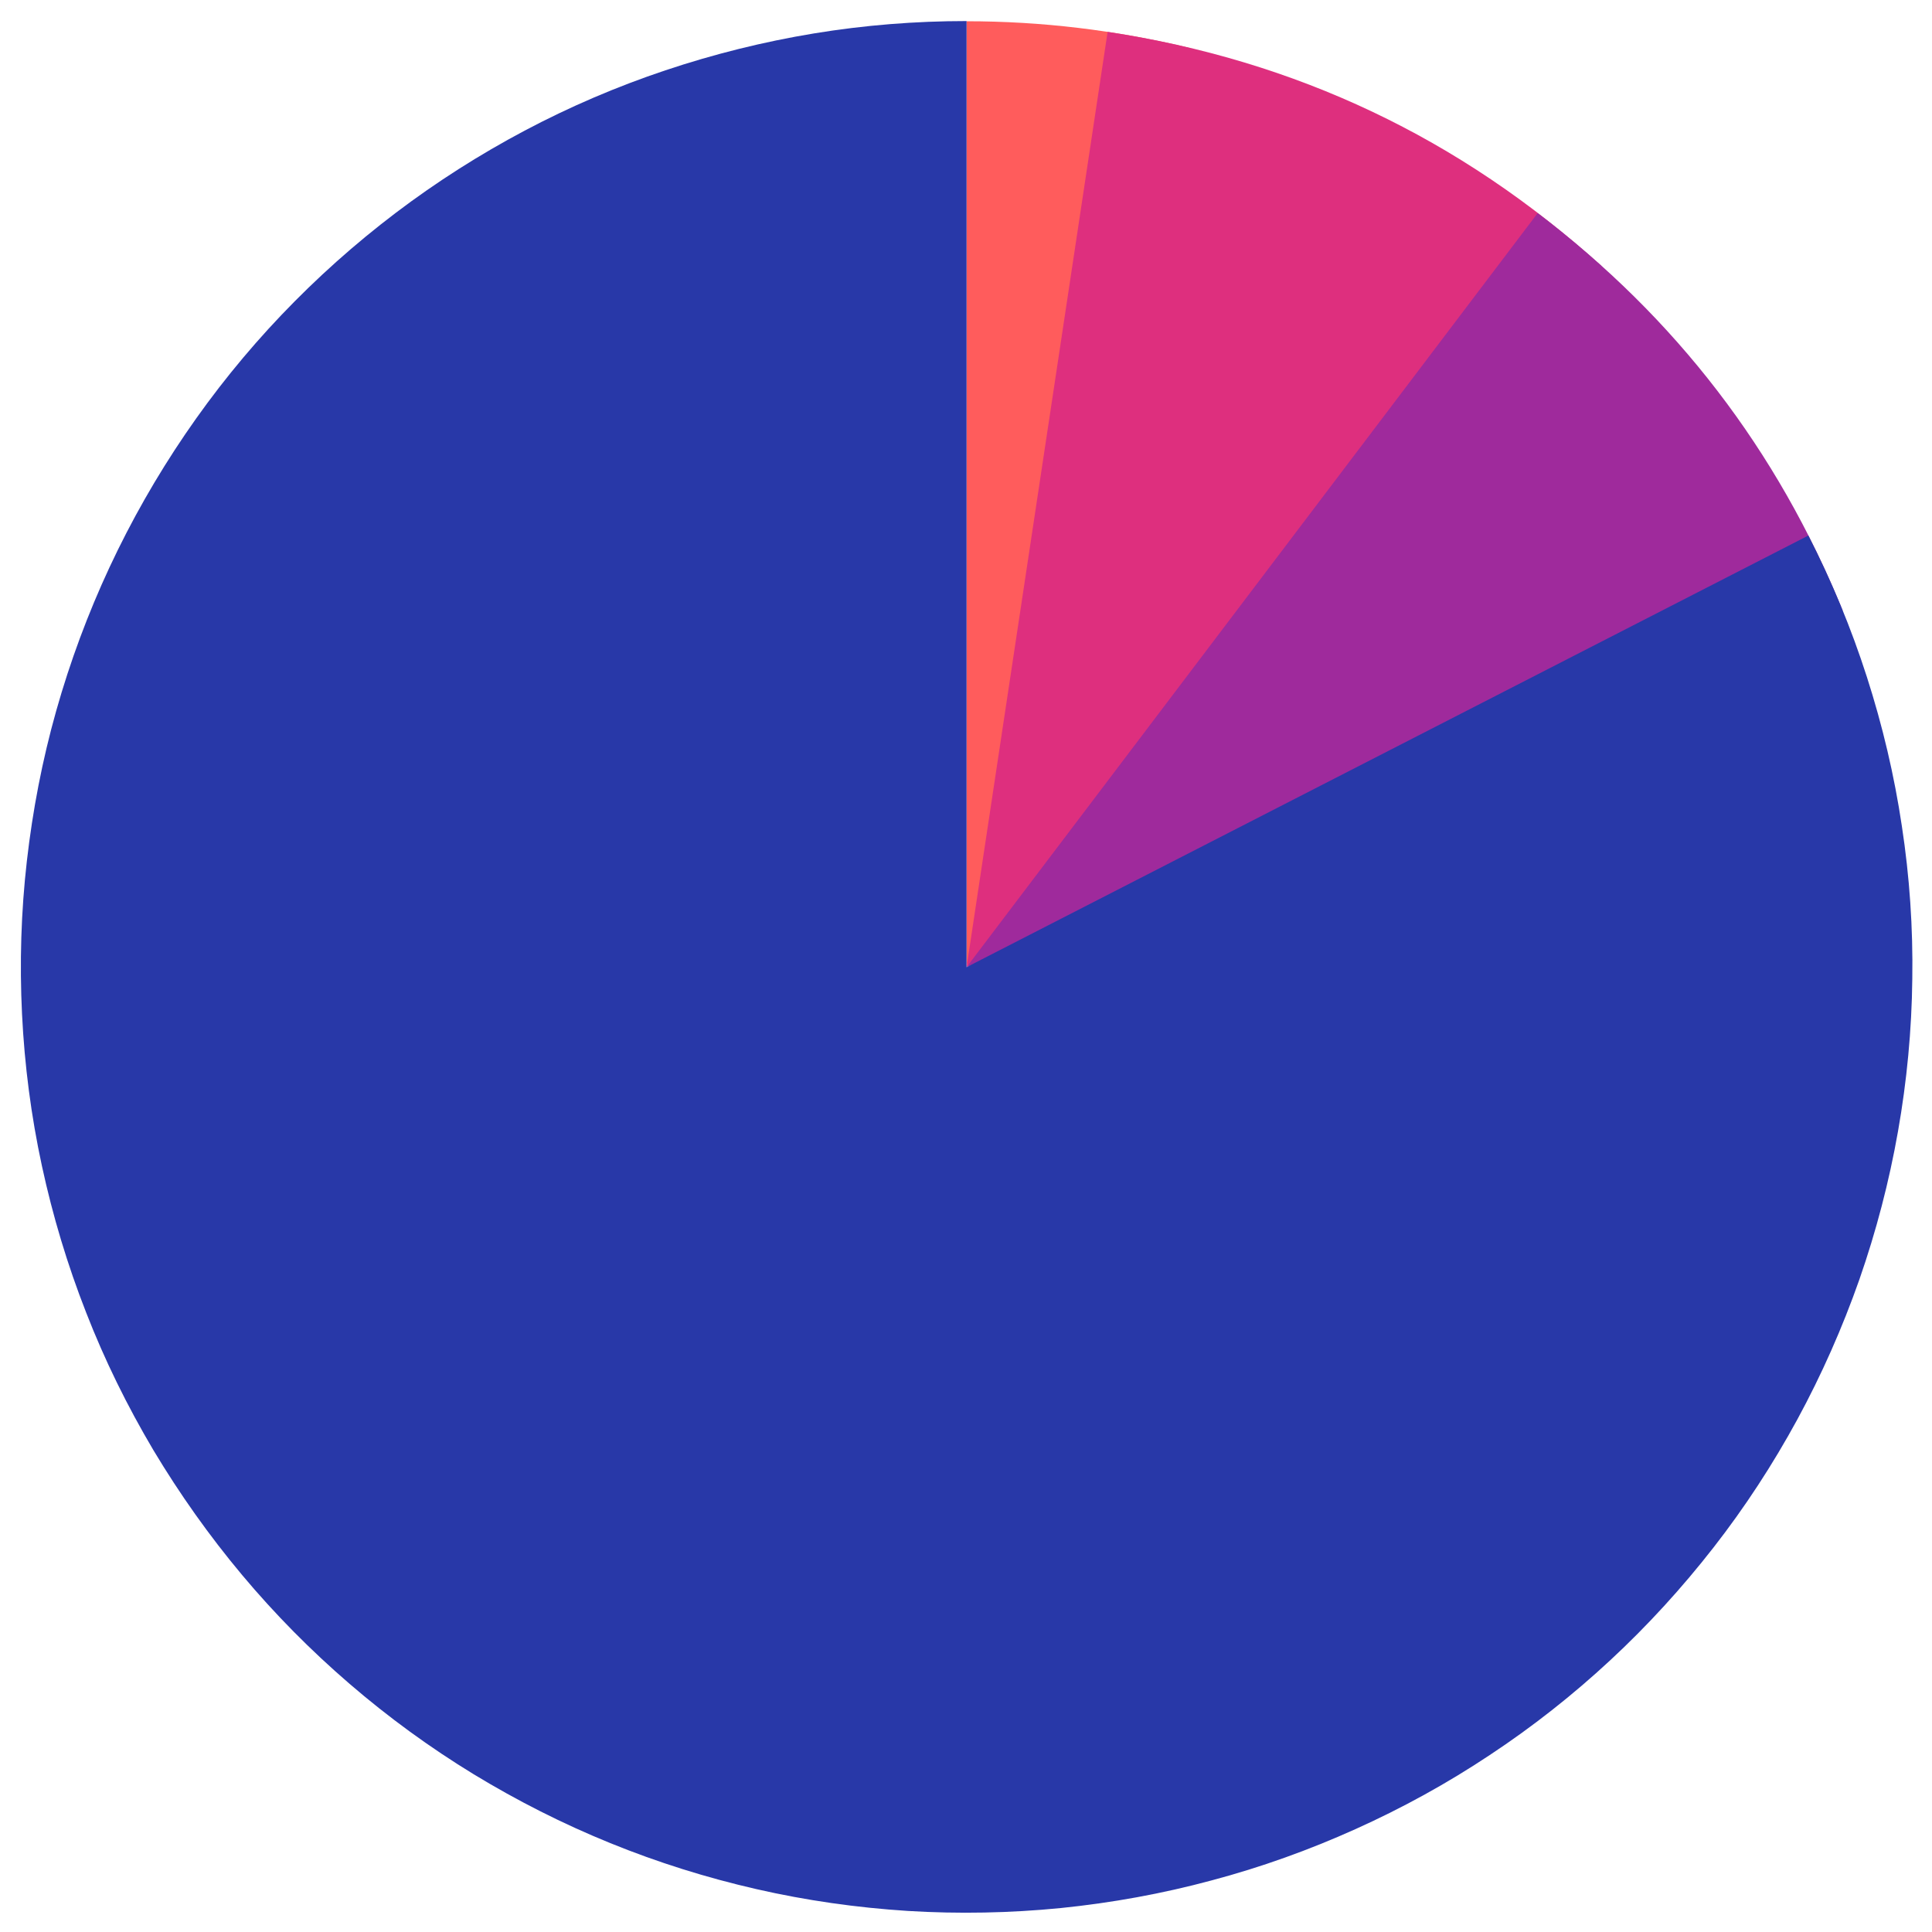 <?xml version="1.0" encoding="utf-8"?>
<!-- Generator: Adobe Illustrator 21.1.0, SVG Export Plug-In . SVG Version: 6.00 Build 0)  -->
<svg version="1.1" id="Layer_1" xmlns="http://www.w3.org/2000/svg" xmlns:xlink="http://www.w3.org/1999/xlink" x="0px" y="0px"
	 viewBox="0 0 1000 1000" style="enable-background:new 0 0 1000 1000;" xml:space="preserve">
<style type="text/css">
	.st0{fill:#FF5C5C;}
	.st1{fill:#DE2F7E;}
	.st2{fill:#9F2A9C;}
	.st3{fill:#2838A8;}
</style>
<path class="st0" d="M500.3,500.6V11c38.8,0,77.1,4.6,114.9,13.7L500.3,500.6z"/>
<path class="st1" d="M500.3,500.6l73-484.1c97.4,14.7,182.5,55,255.5,121.1L500.3,500.6z"/>
<path class="st2" d="M500.3,500.6l295.6-390.3C867.3,164.4,920,233,953.8,316.1L500.3,500.6z"/>
<path class="st3" d="M500.3,500.6l435.7-223.4c12.1,23.6,22.2,48,30.3,73.2c8.1,25.2,14.2,51,18.1,77.2c4,26.2,5.8,52.6,5.4,79.1
	c-0.3,26.5-2.8,52.8-7.4,78.9c-4.6,26.1-11.3,51.7-20,76.7c-8.8,25-19.5,49.2-32.1,72.4c-12.7,23.3-27.1,45.4-43.4,66.3
	c-16.3,20.9-34.1,40.4-53.5,58.4c-19.4,18-40.2,34.4-62.3,49c-22.1,14.7-45.2,27.4-69.4,38.3c-24.2,10.9-49,19.8-74.6,26.6
	c-25.6,6.9-51.6,11.6-78,14.3c-26.4,2.6-52.8,3.1-79.2,1.5c-26.5-1.7-52.6-5.4-78.4-11.3c-25.8-5.9-51-13.8-75.6-23.8
	c-24.6-10-48.1-21.9-70.8-35.7c-22.6-13.8-44-29.4-64.1-46.7c-20.1-17.3-38.7-36.1-55.7-56.4c-17-20.3-32.3-41.9-45.9-64.6
	c-13.5-22.8-25.2-46.5-34.8-71.2c-9.7-24.7-17.3-50-22.9-75.9c-5.6-25.9-9-52.1-10.3-78.6c-1.3-26.5-0.5-52.9,2.5-79.2
	c3-26.3,8-52.3,15.2-77.8c7.2-25.5,16.4-50.3,27.6-74.3c11.2-24,24.3-47,39.2-68.9c14.9-21.9,31.5-42.5,49.8-61.7
	c18.3-19.2,38-36.8,59.1-52.8c21.1-16,43.4-30.2,66.8-42.6s47.7-22.8,72.8-31.2c25.1-8.4,50.8-14.8,76.9-19.1
	c26.2-4.3,52.5-6.4,79-6.4V500.6z"/>
</svg>
